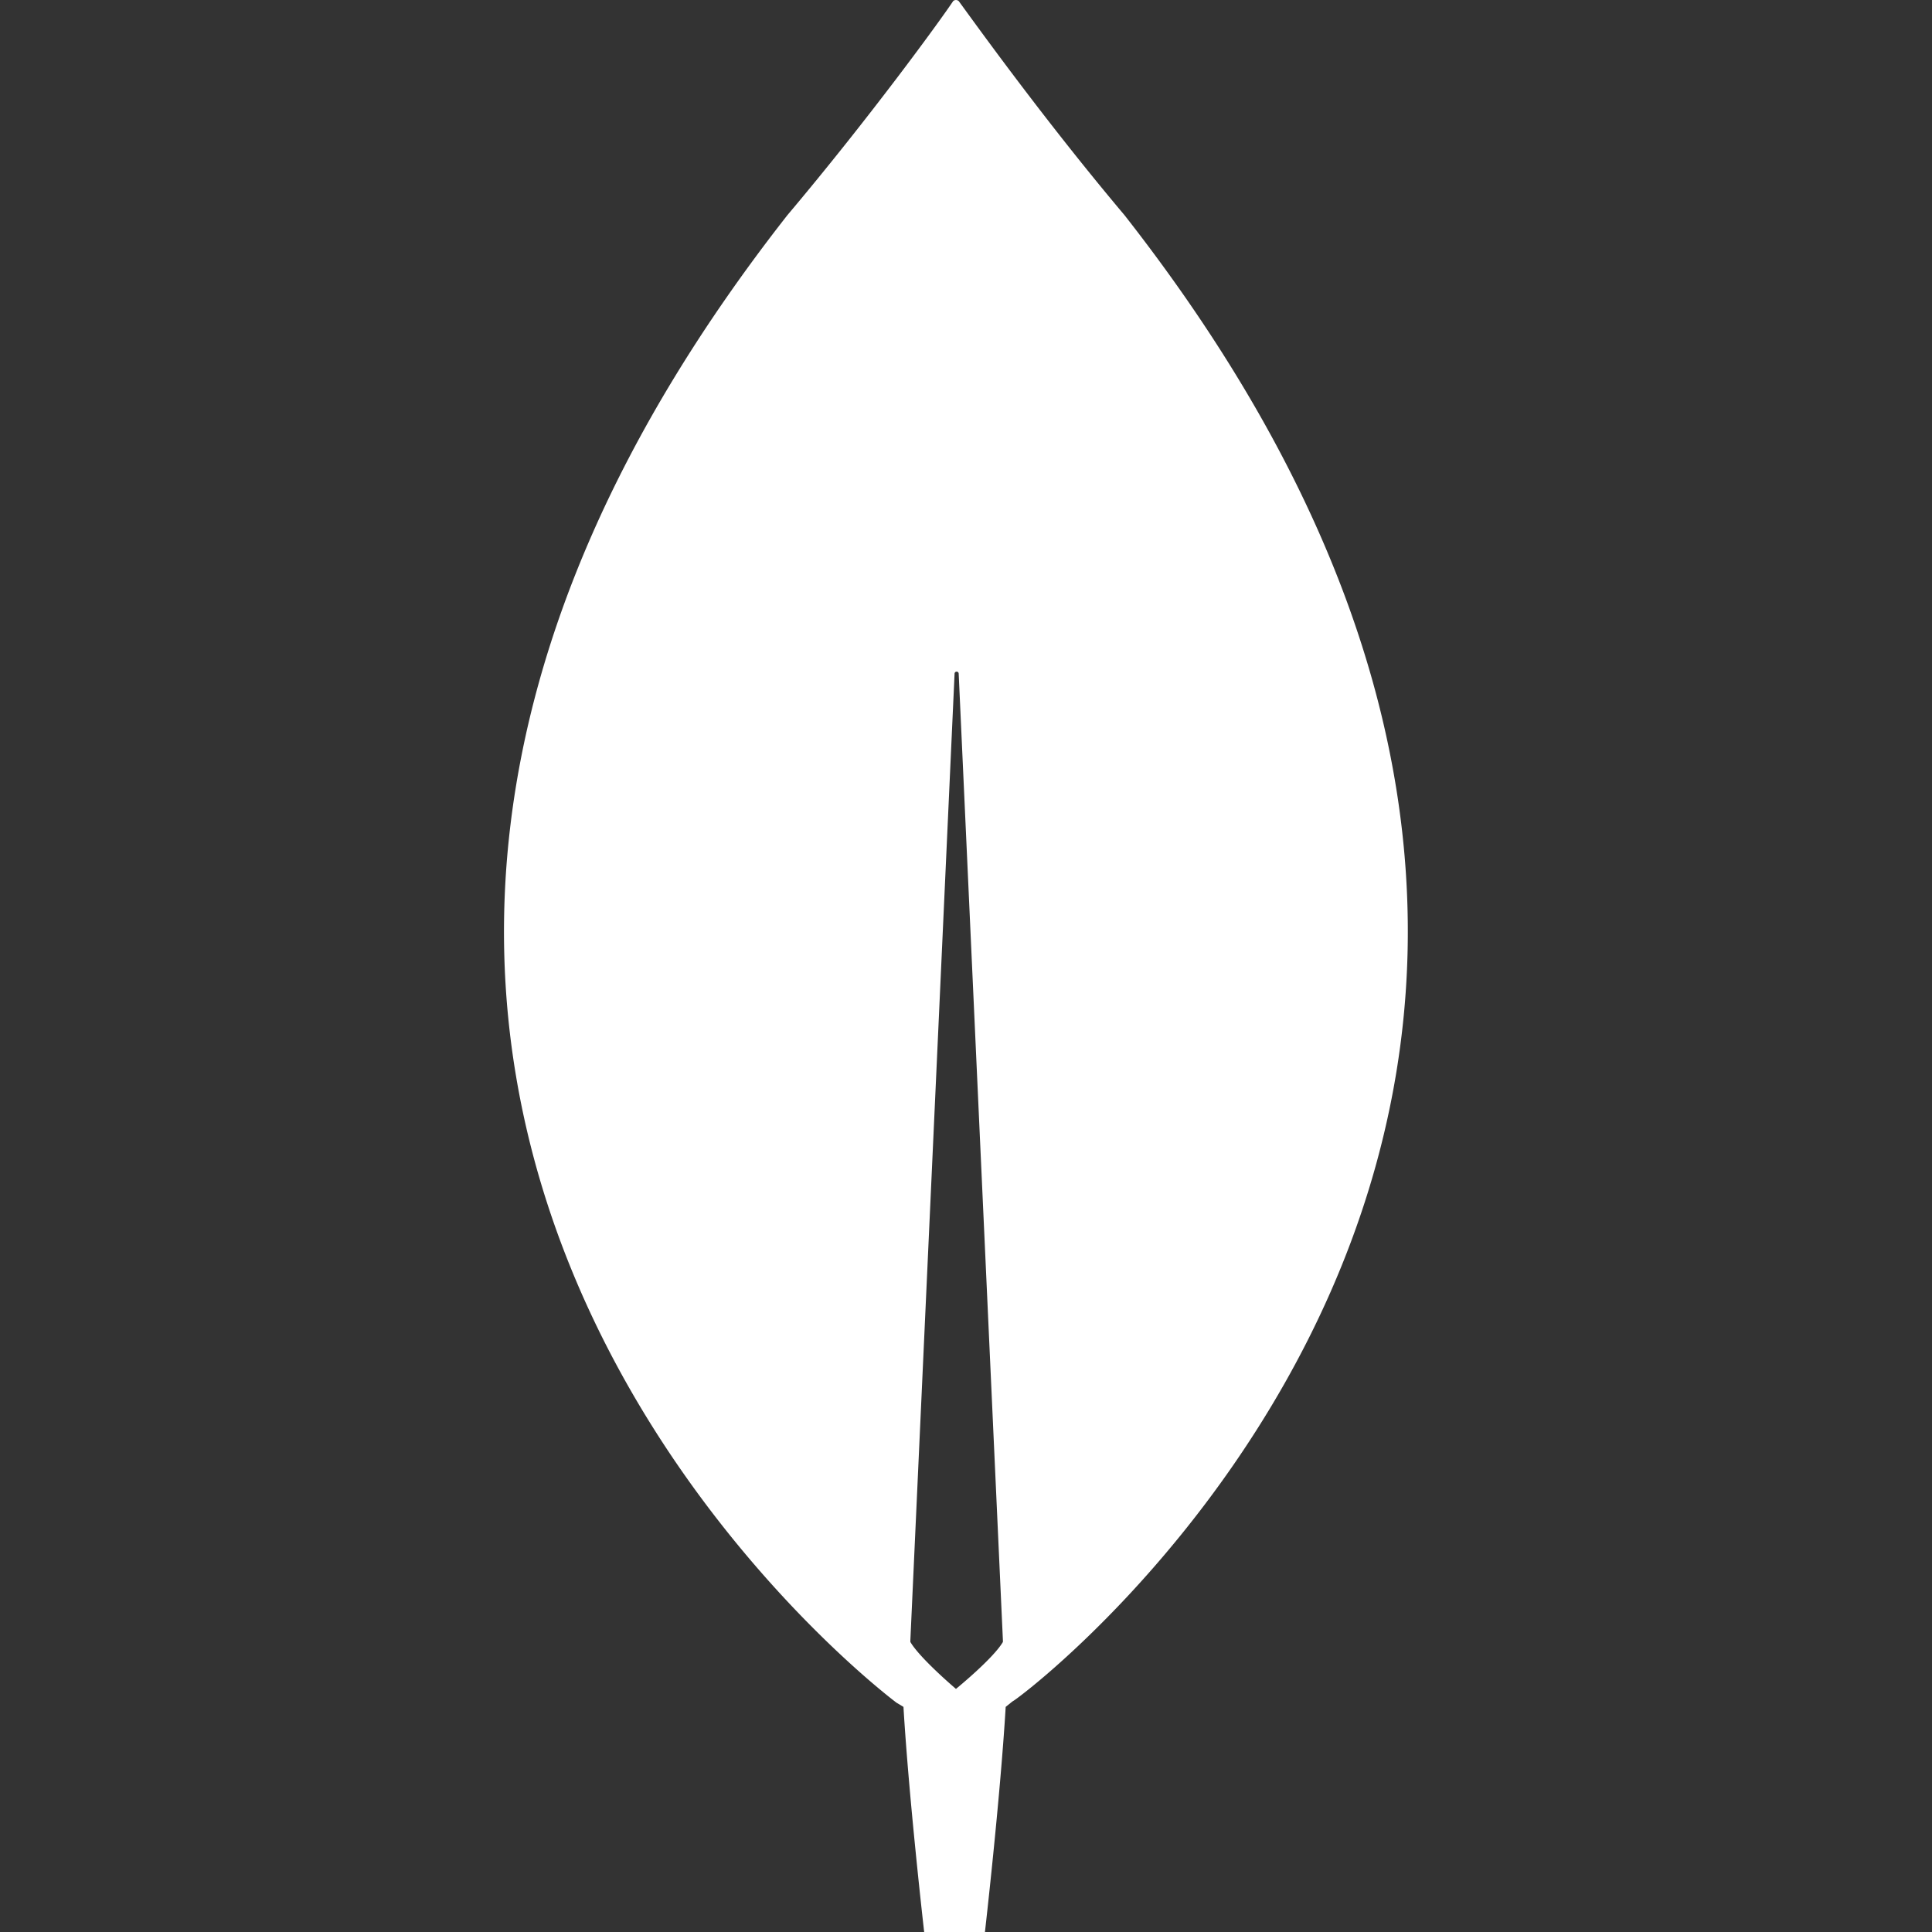 <svg width="46" height="46" fill="none" xmlns="http://www.w3.org/2000/svg"><rect width="100%" height="100%" fill="#333333" stroke="none"/><path d="M26.773 5.122C24.833 2.82 23.188.518 22.826.025a.1.1 0 0 0-.131 0c-.329.493-2.006 2.795-3.947 5.097-16.574 21.146 2.598 35.419 2.598 35.419l.165.099c.131 2.203.493 5.36.493 5.36h1.447s.362-3.157.494-5.36l.164-.132c.066.033 19.239-14.24 2.664-35.386Zm-4.012 35.09s-.855-.724-1.086-1.118v-.033l1.053-23.02c0-.066.098-.066.098 0l1.053 23.02v.033c-.23.395-1.118 1.118-1.118 1.118Z" fill="#fff"/></svg>